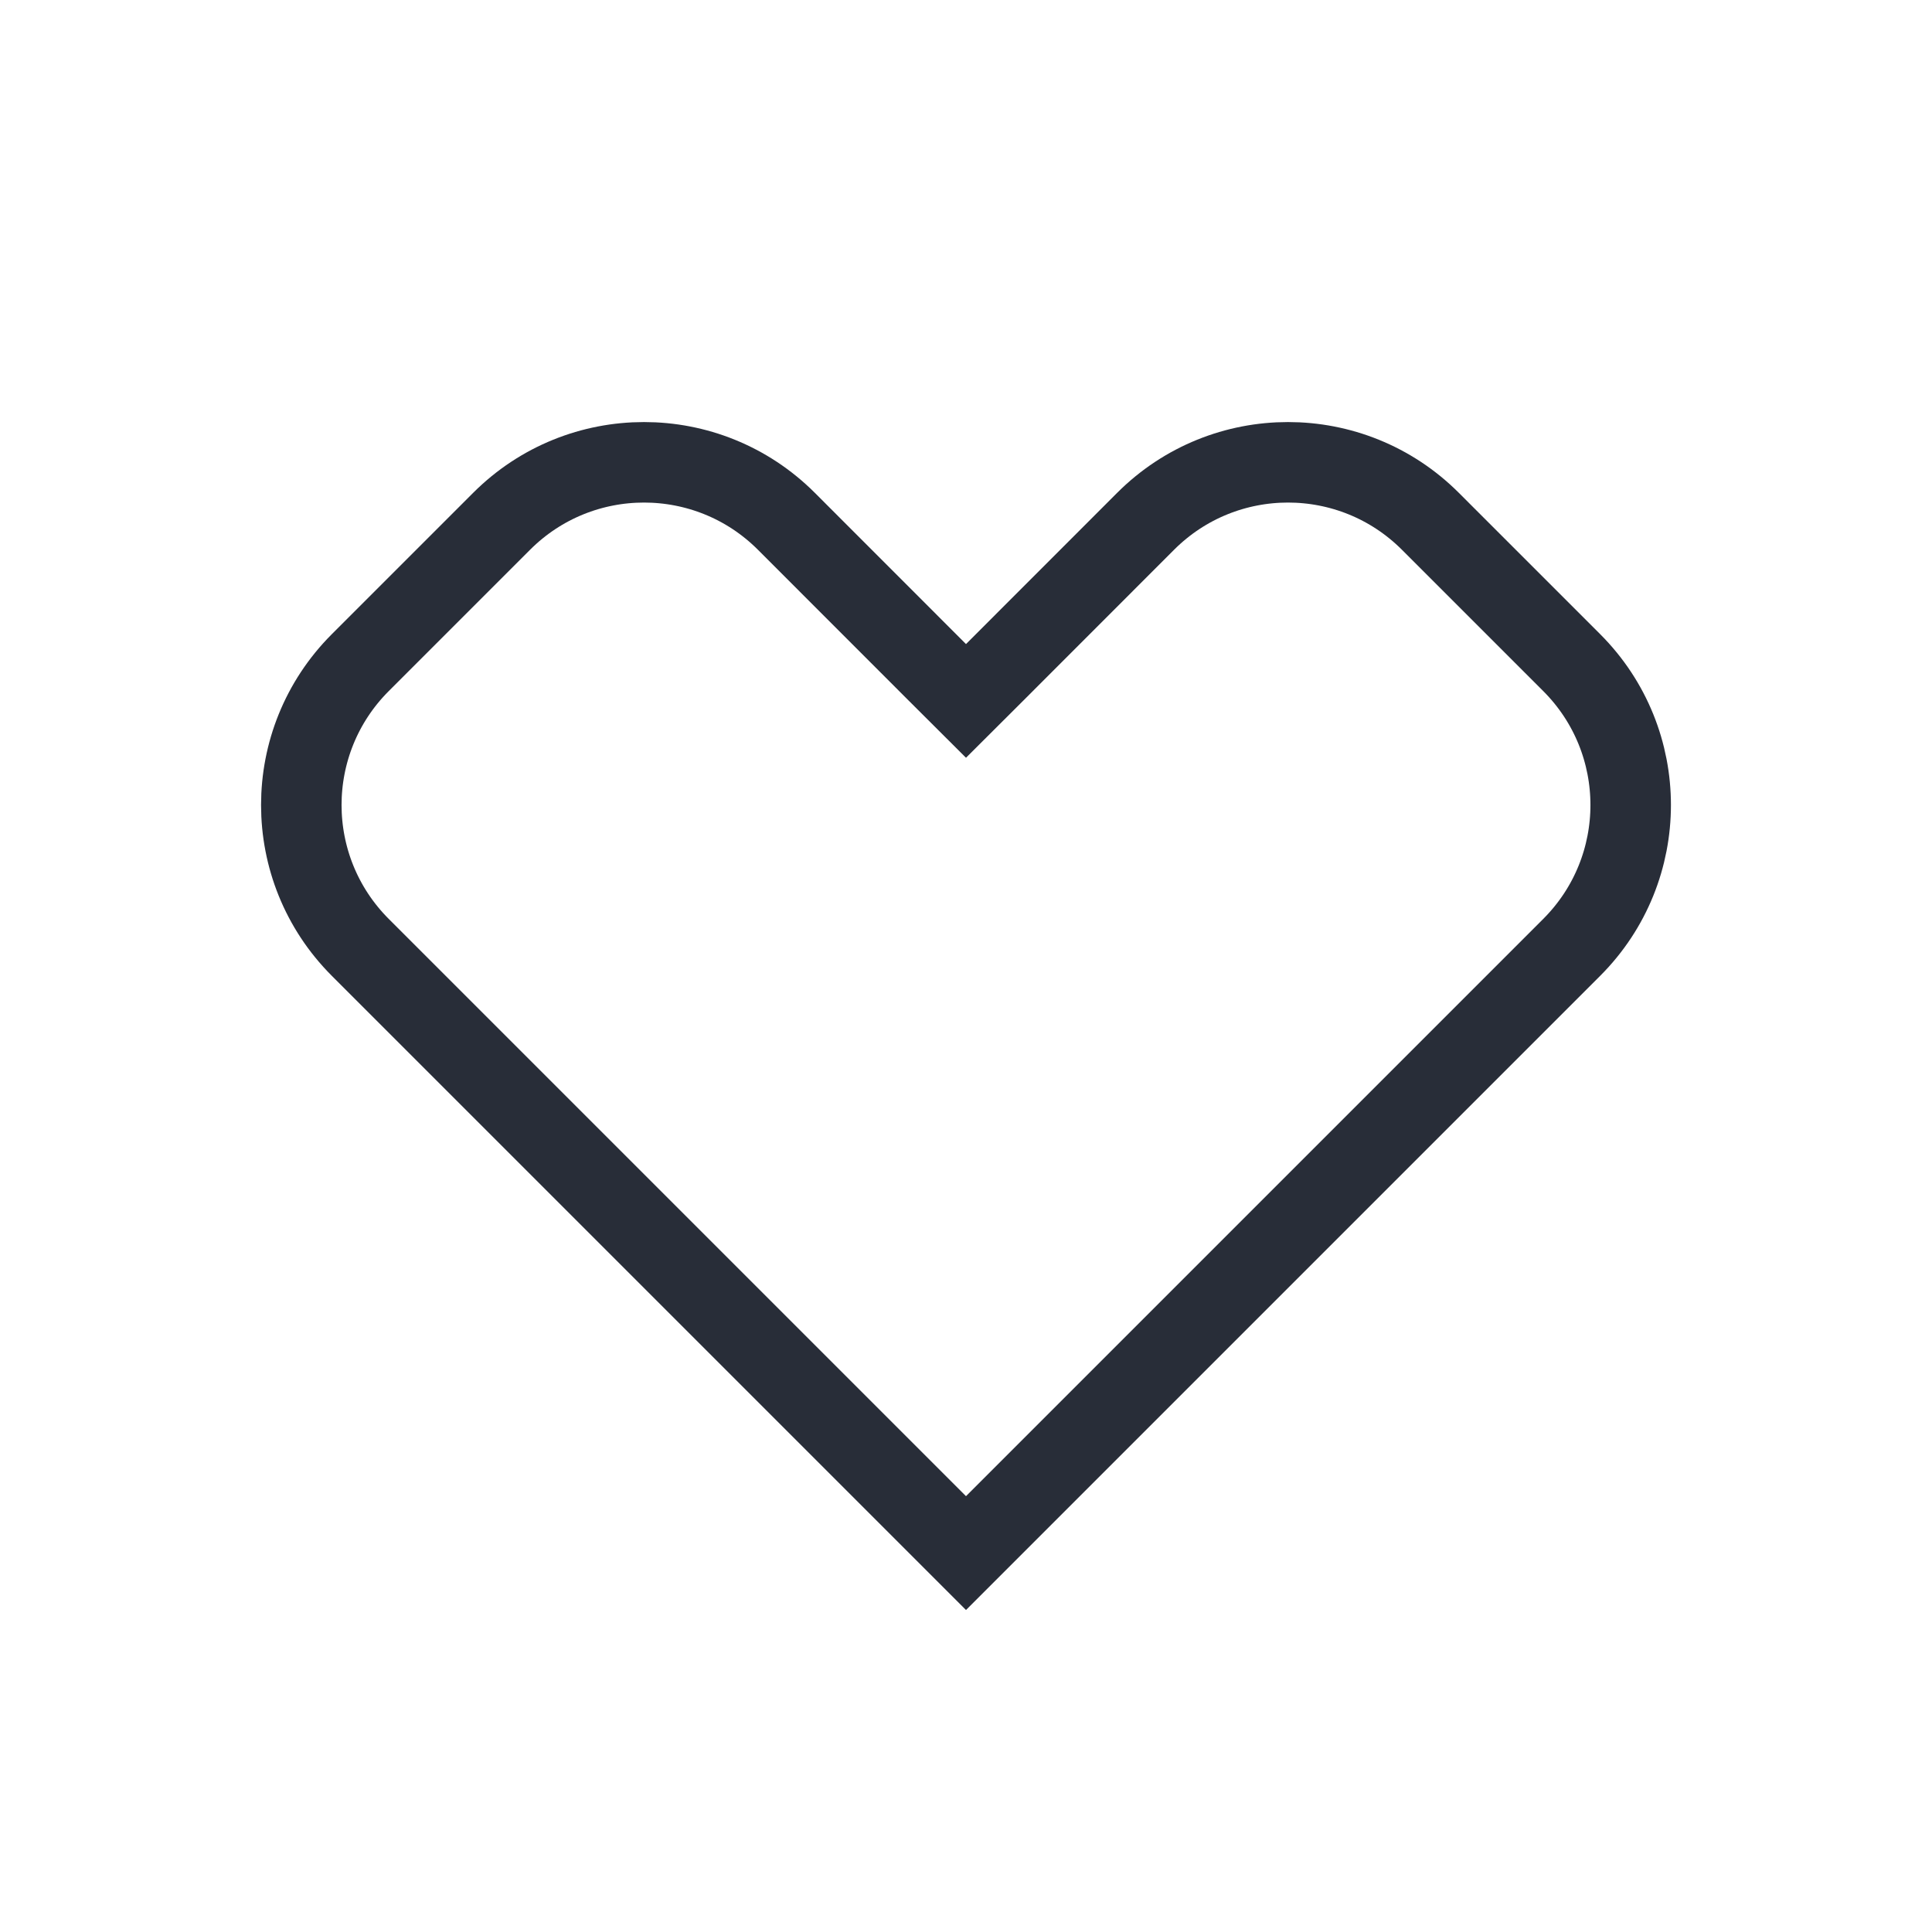 <svg width="24" height="24" viewBox="0 0 24 24" fill="none" xmlns="http://www.w3.org/2000/svg">
<path d="M12 19.293L4.475 11.768C3.499 10.791 3.499 9.209 4.475 8.232L6.232 6.475C7.209 5.499 8.791 5.499 9.768 6.475L11.646 8.354L12 8.707L12.354 8.354L14.232 6.475C15.209 5.499 16.791 5.499 17.768 6.475L19.525 8.232C20.501 9.209 20.501 10.791 19.525 11.768L12 19.293Z" stroke="#282D38" stroke-linecap="square"/>
</svg>
